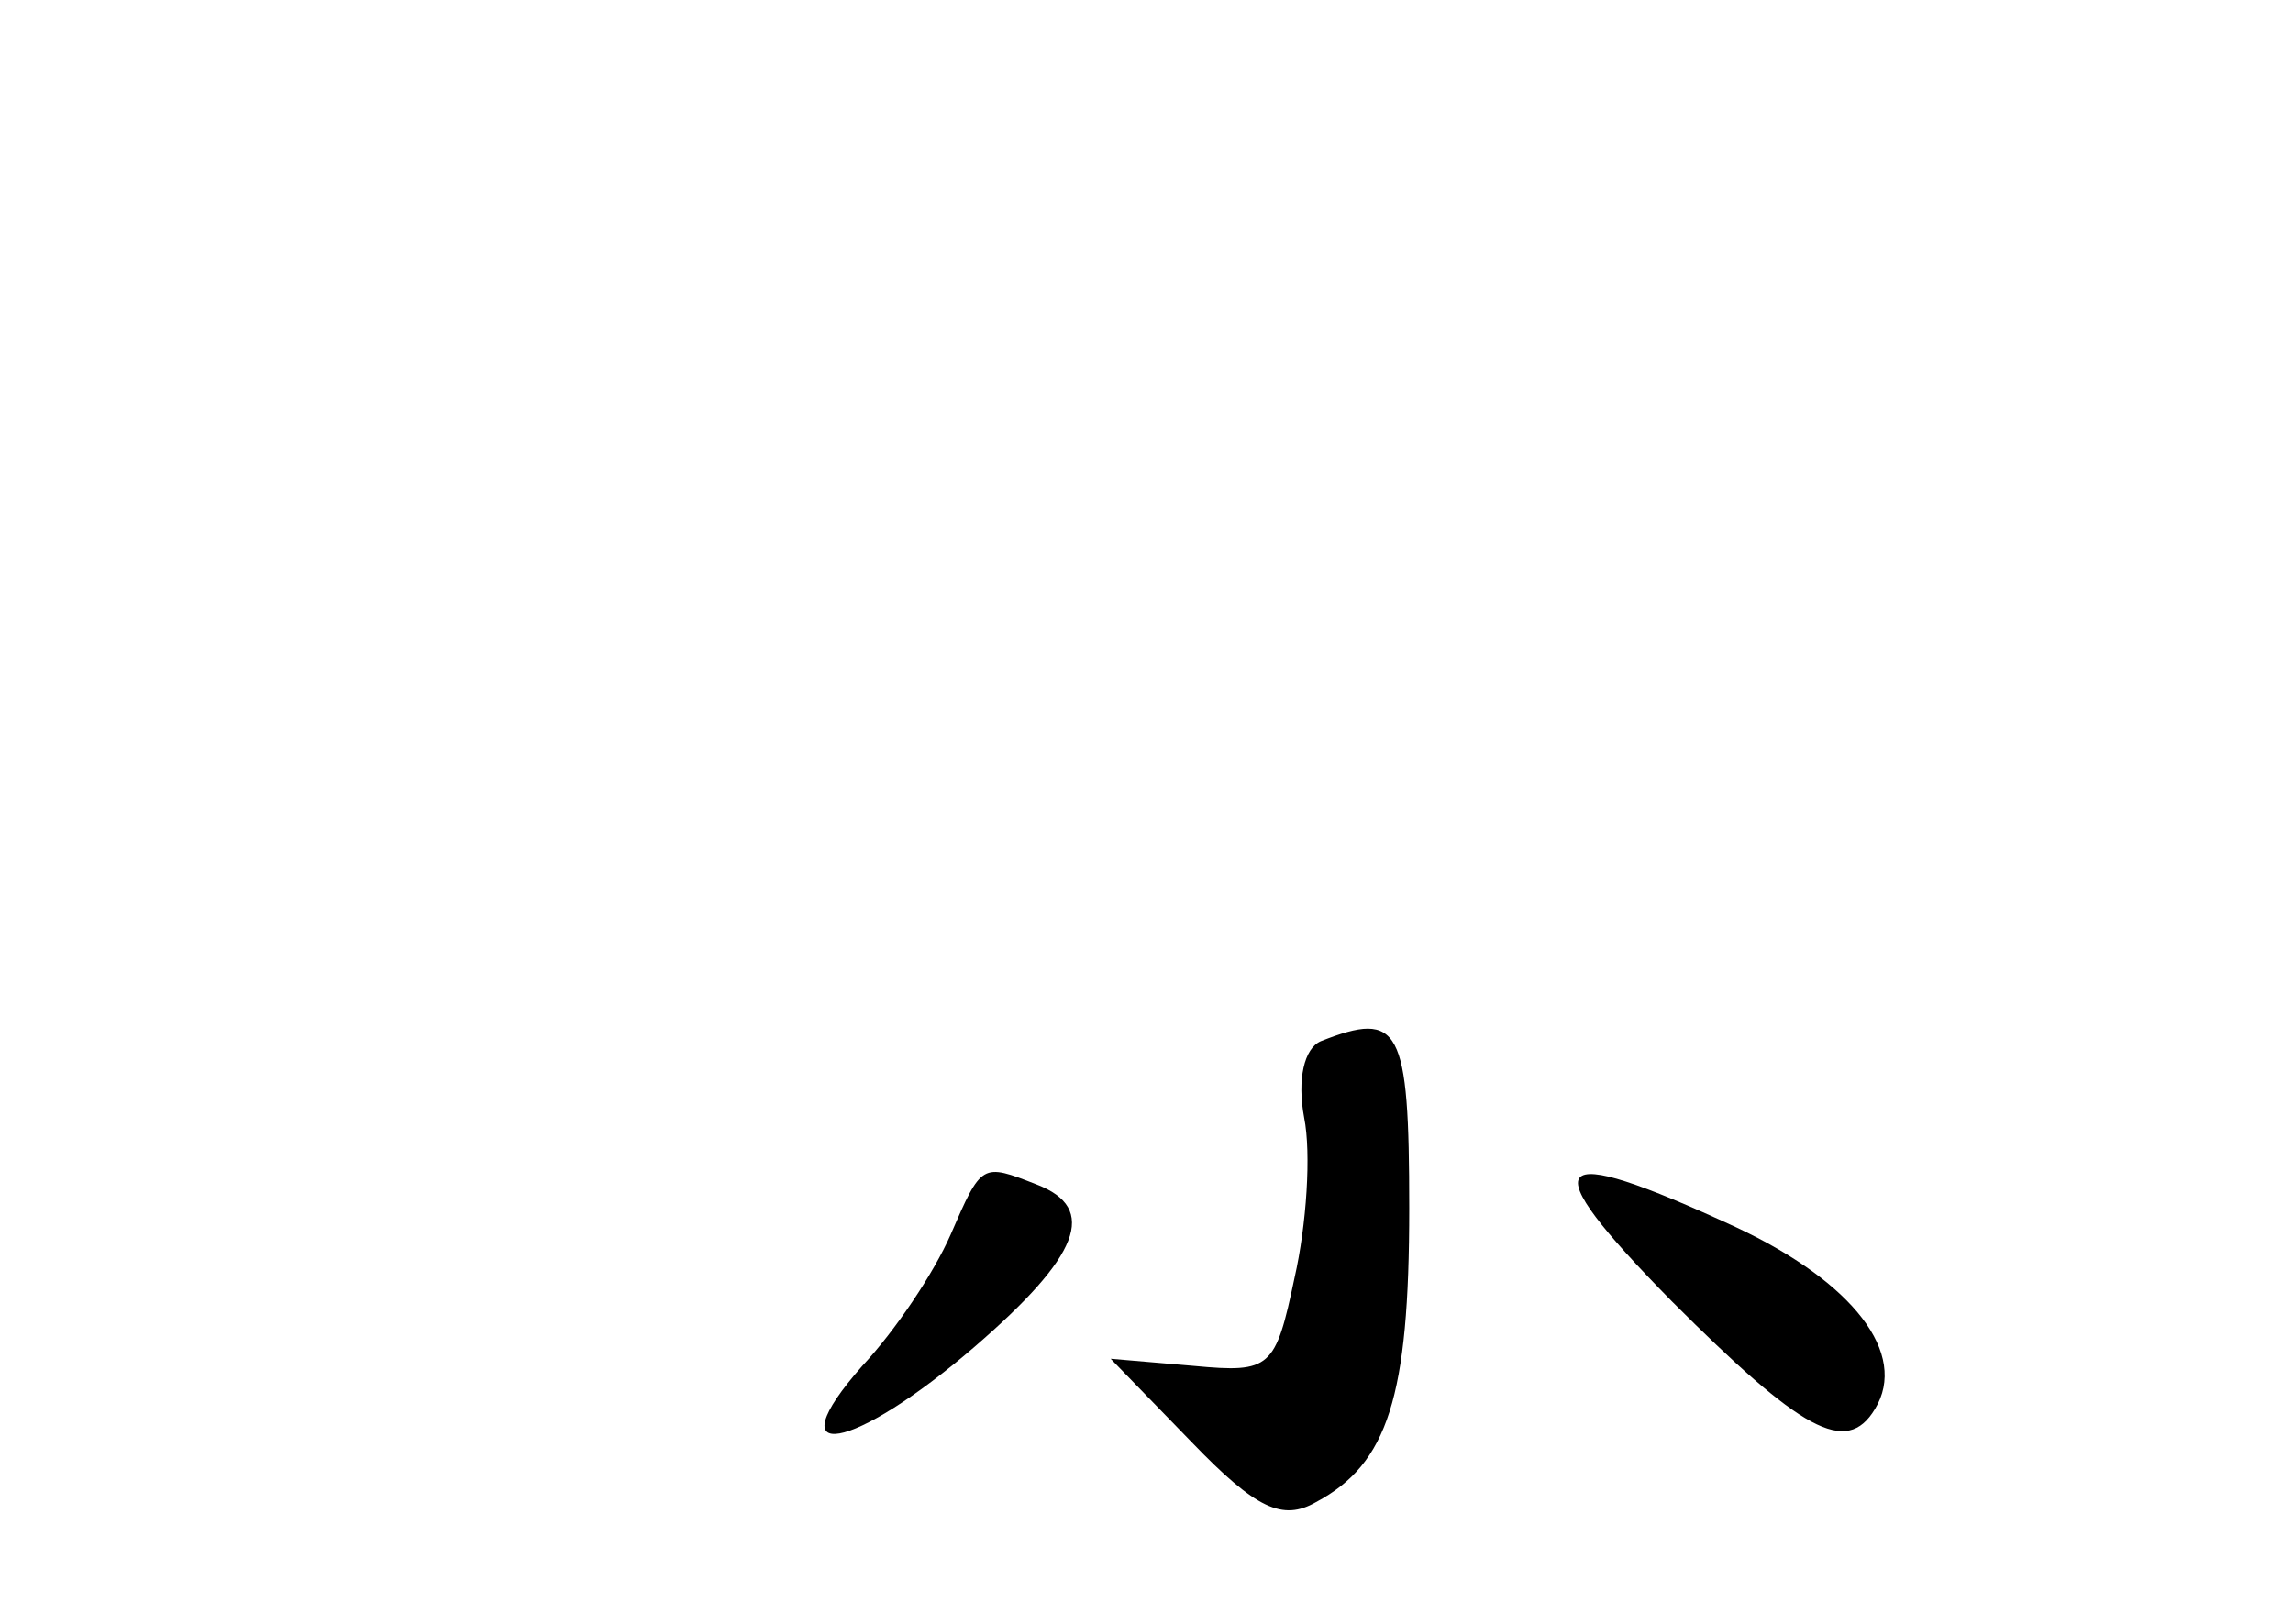 <?xml version="1.0" standalone="no"?>
<!DOCTYPE svg PUBLIC "-//W3C//DTD SVG 20010904//EN"
 "http://www.w3.org/TR/2001/REC-SVG-20010904/DTD/svg10.dtd">
<svg version="1.0" xmlns="http://www.w3.org/2000/svg"
 width="96pt" height="68pt" viewBox="0 0 96 68"
 preserveAspectRatio="xMidYMid meet">
<g transform="translate(0,68) scale(0.1,-0.1)"
fill="#000000" stroke="none">
<path d="M553 244 c-7 -3 -10 -16 -7 -32 3 -15 1 -45 -4 -67 -8 -38 -10 -40
-42 -37 l-35 3 34 -35 c27 -28 38 -33 52 -25 30 16 39 44 39 123 0 76 -4 83
-37 70z"/>
<path d="M398 163 c-7 -16 -23 -40 -37 -55 -37 -42 -4 -36 47 8 44 38 52 58
26 68 -23 9 -23 9 -36 -21z"/>
<path d="M700 135 c54 -54 73 -65 85 -45 14 23 -9 53 -58 76 -80 37 -86 29
-27 -31z"/>
</g>
</svg>
